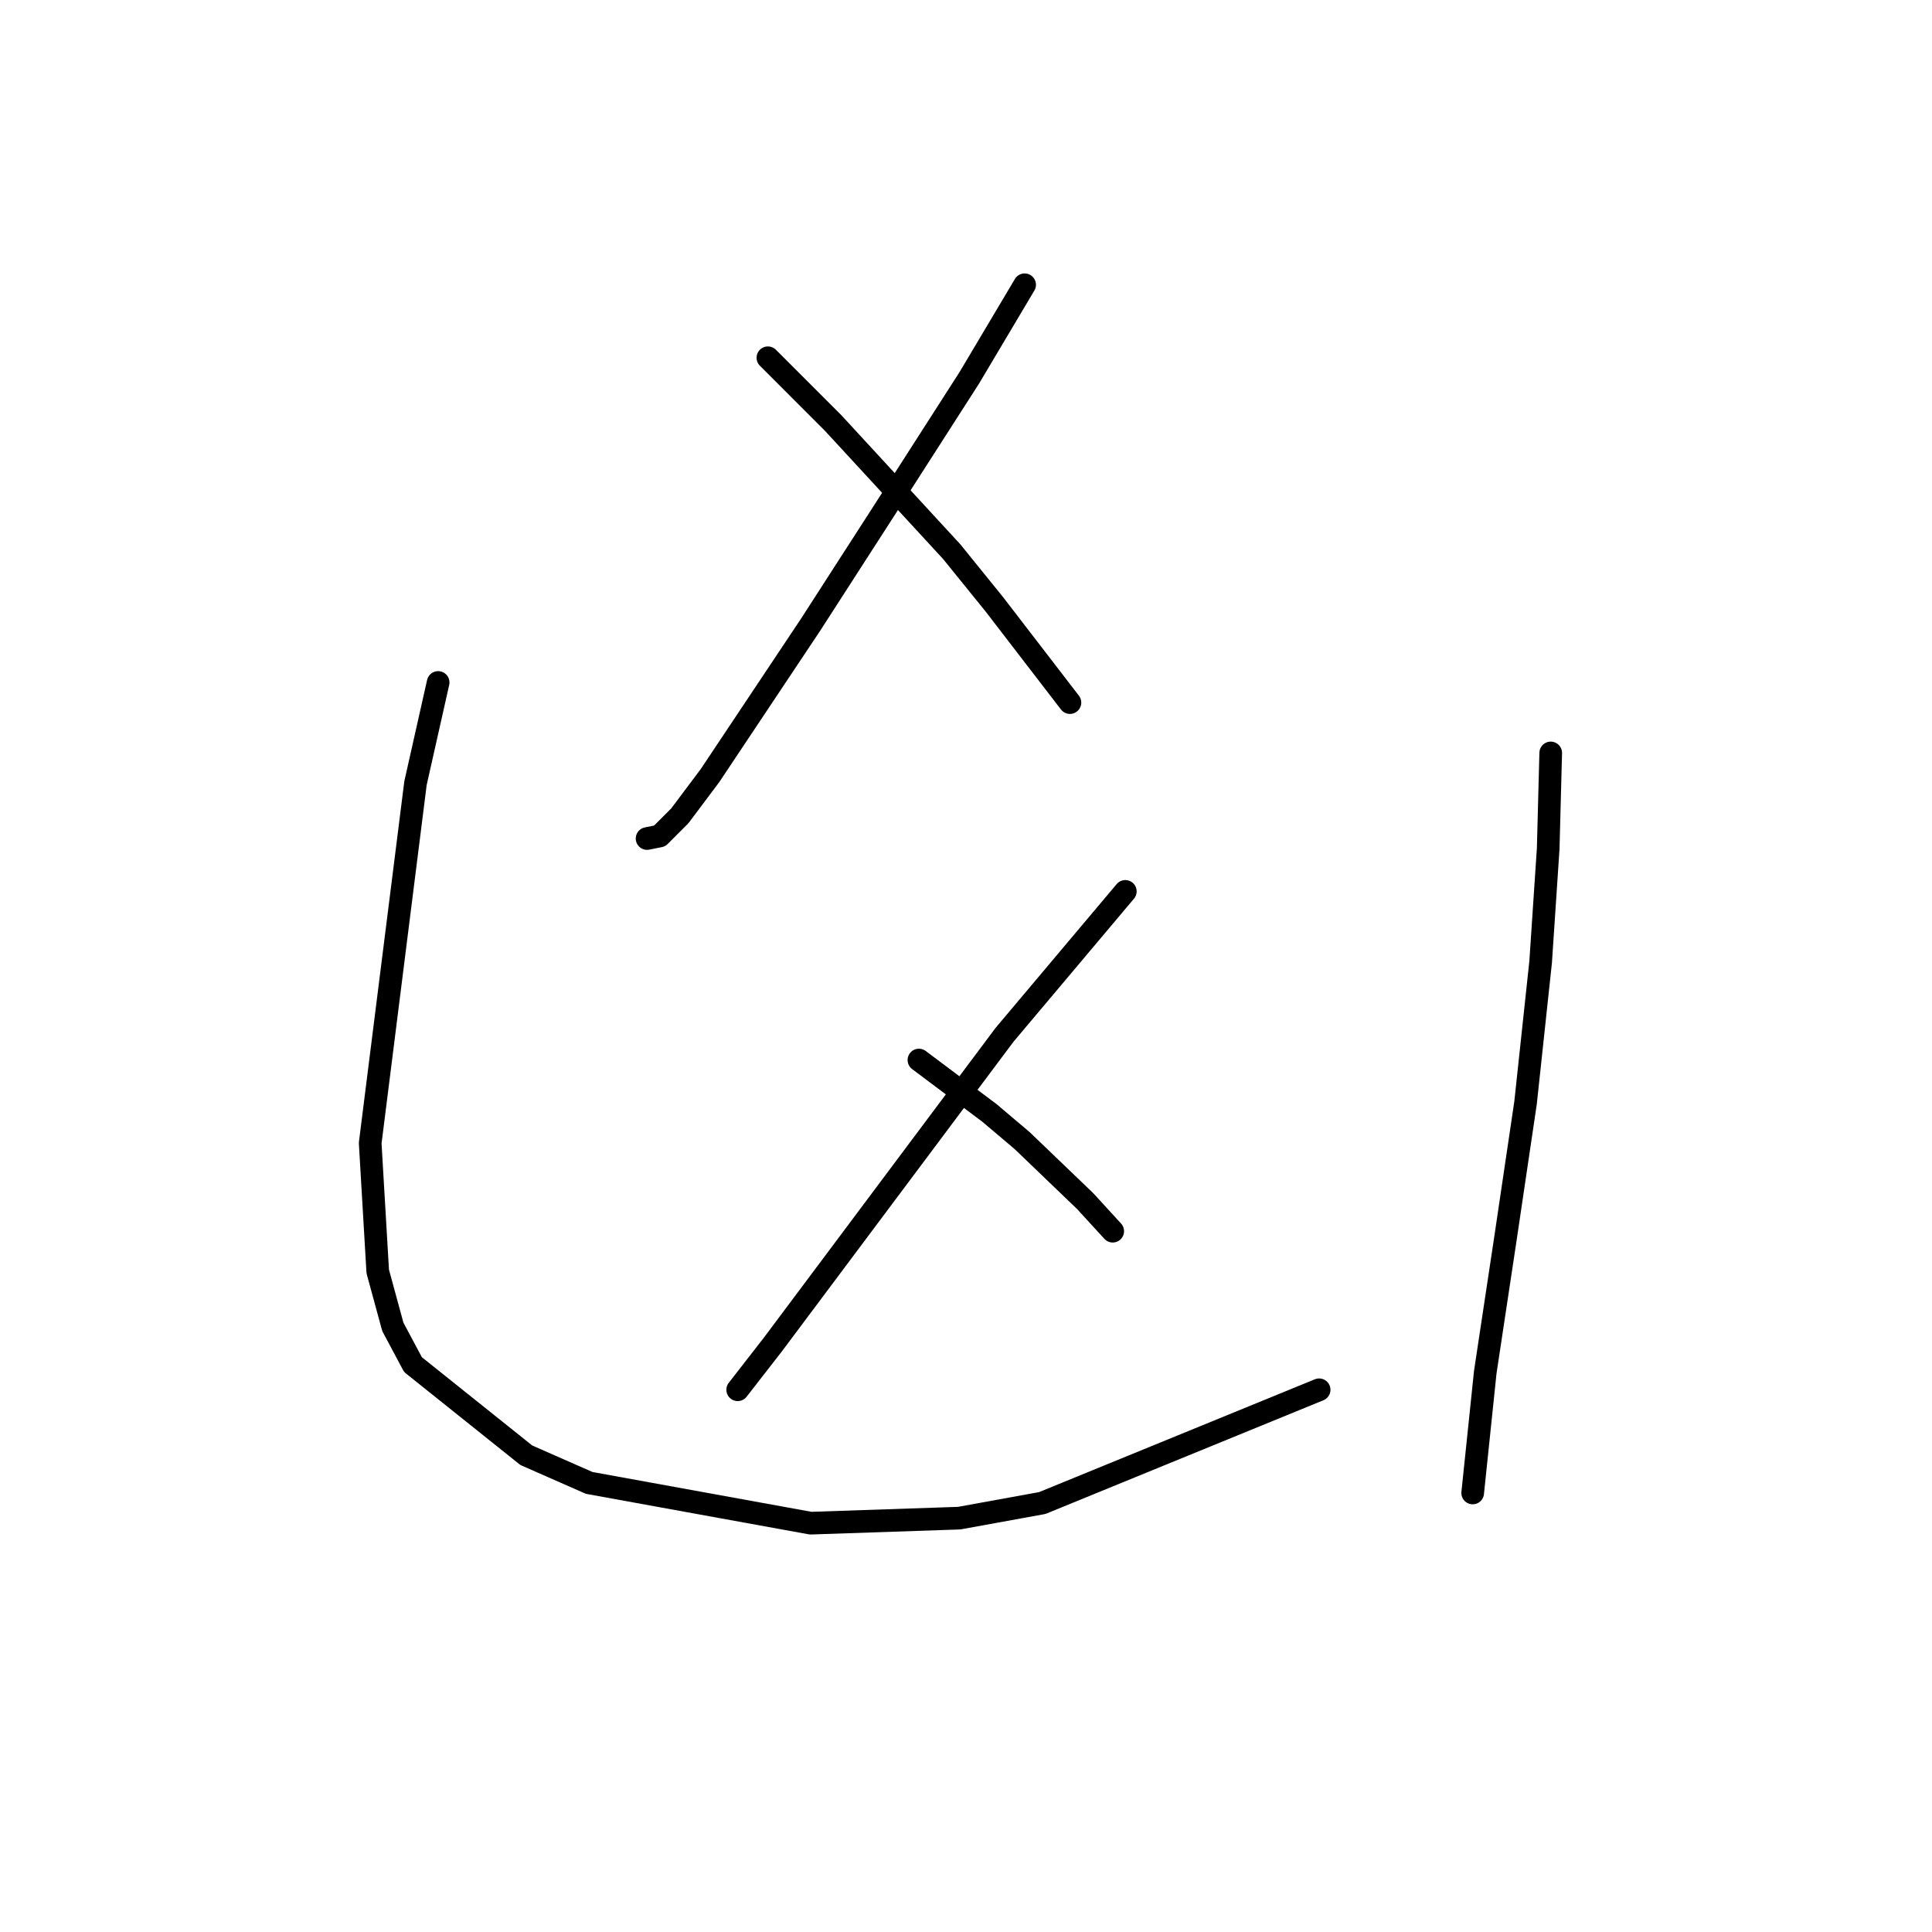 <?xml version="1.0" standalone="no"?>
    <svg width="256" height="256" xmlns="http://www.w3.org/2000/svg" version="1.1">
    <polyline stroke="black" stroke-width="3" stroke-linecap="round" fill="transparent" stroke-linejoin="round" points="135.77 37.732 128.432 50.072 117.092 67.75 107.42 82.758 99.415 94.766 94.078 102.77 90.076 108.107 87.408 110.775 85.74 111.109 85.74 111.109 " />
        <polyline stroke="black" stroke-width="3" stroke-linecap="round" fill="transparent" stroke-linejoin="round" points="101.75 47.404 105.752 51.407 110.421 56.076 126.097 73.086 131.767 80.09 141.773 93.098 141.773 93.098 " />
        <polyline stroke="black" stroke-width="3" stroke-linecap="round" fill="transparent" stroke-linejoin="round" points="149.111 118.113 133.102 137.124 102.417 178.148 97.747 184.152 97.747 184.152 " />
        <polyline stroke="black" stroke-width="3" stroke-linecap="round" fill="transparent" stroke-linejoin="round" points="121.761 140.459 131.1 147.464 135.436 151.132 143.775 159.137 147.443 163.14 147.443 163.14 " />
        <polyline stroke="black" stroke-width="3" stroke-linecap="round" fill="transparent" stroke-linejoin="round" points="58.057 90.43 55.055 103.771 49.052 151.466 50.052 168.476 52.053 175.814 54.722 180.817 69.731 192.824 78.069 196.493 107.42 201.829 127.098 201.162 138.104 199.161 174.793 184.152 174.793 184.152 " />
        <polyline stroke="black" stroke-width="3" stroke-linecap="round" fill="transparent" stroke-linejoin="round" points="205.478 99.769 205.144 112.443 204.144 127.452 202.143 146.129 199.474 164.14 196.806 181.817 195.138 197.827 195.138 197.827 " />
        </svg>